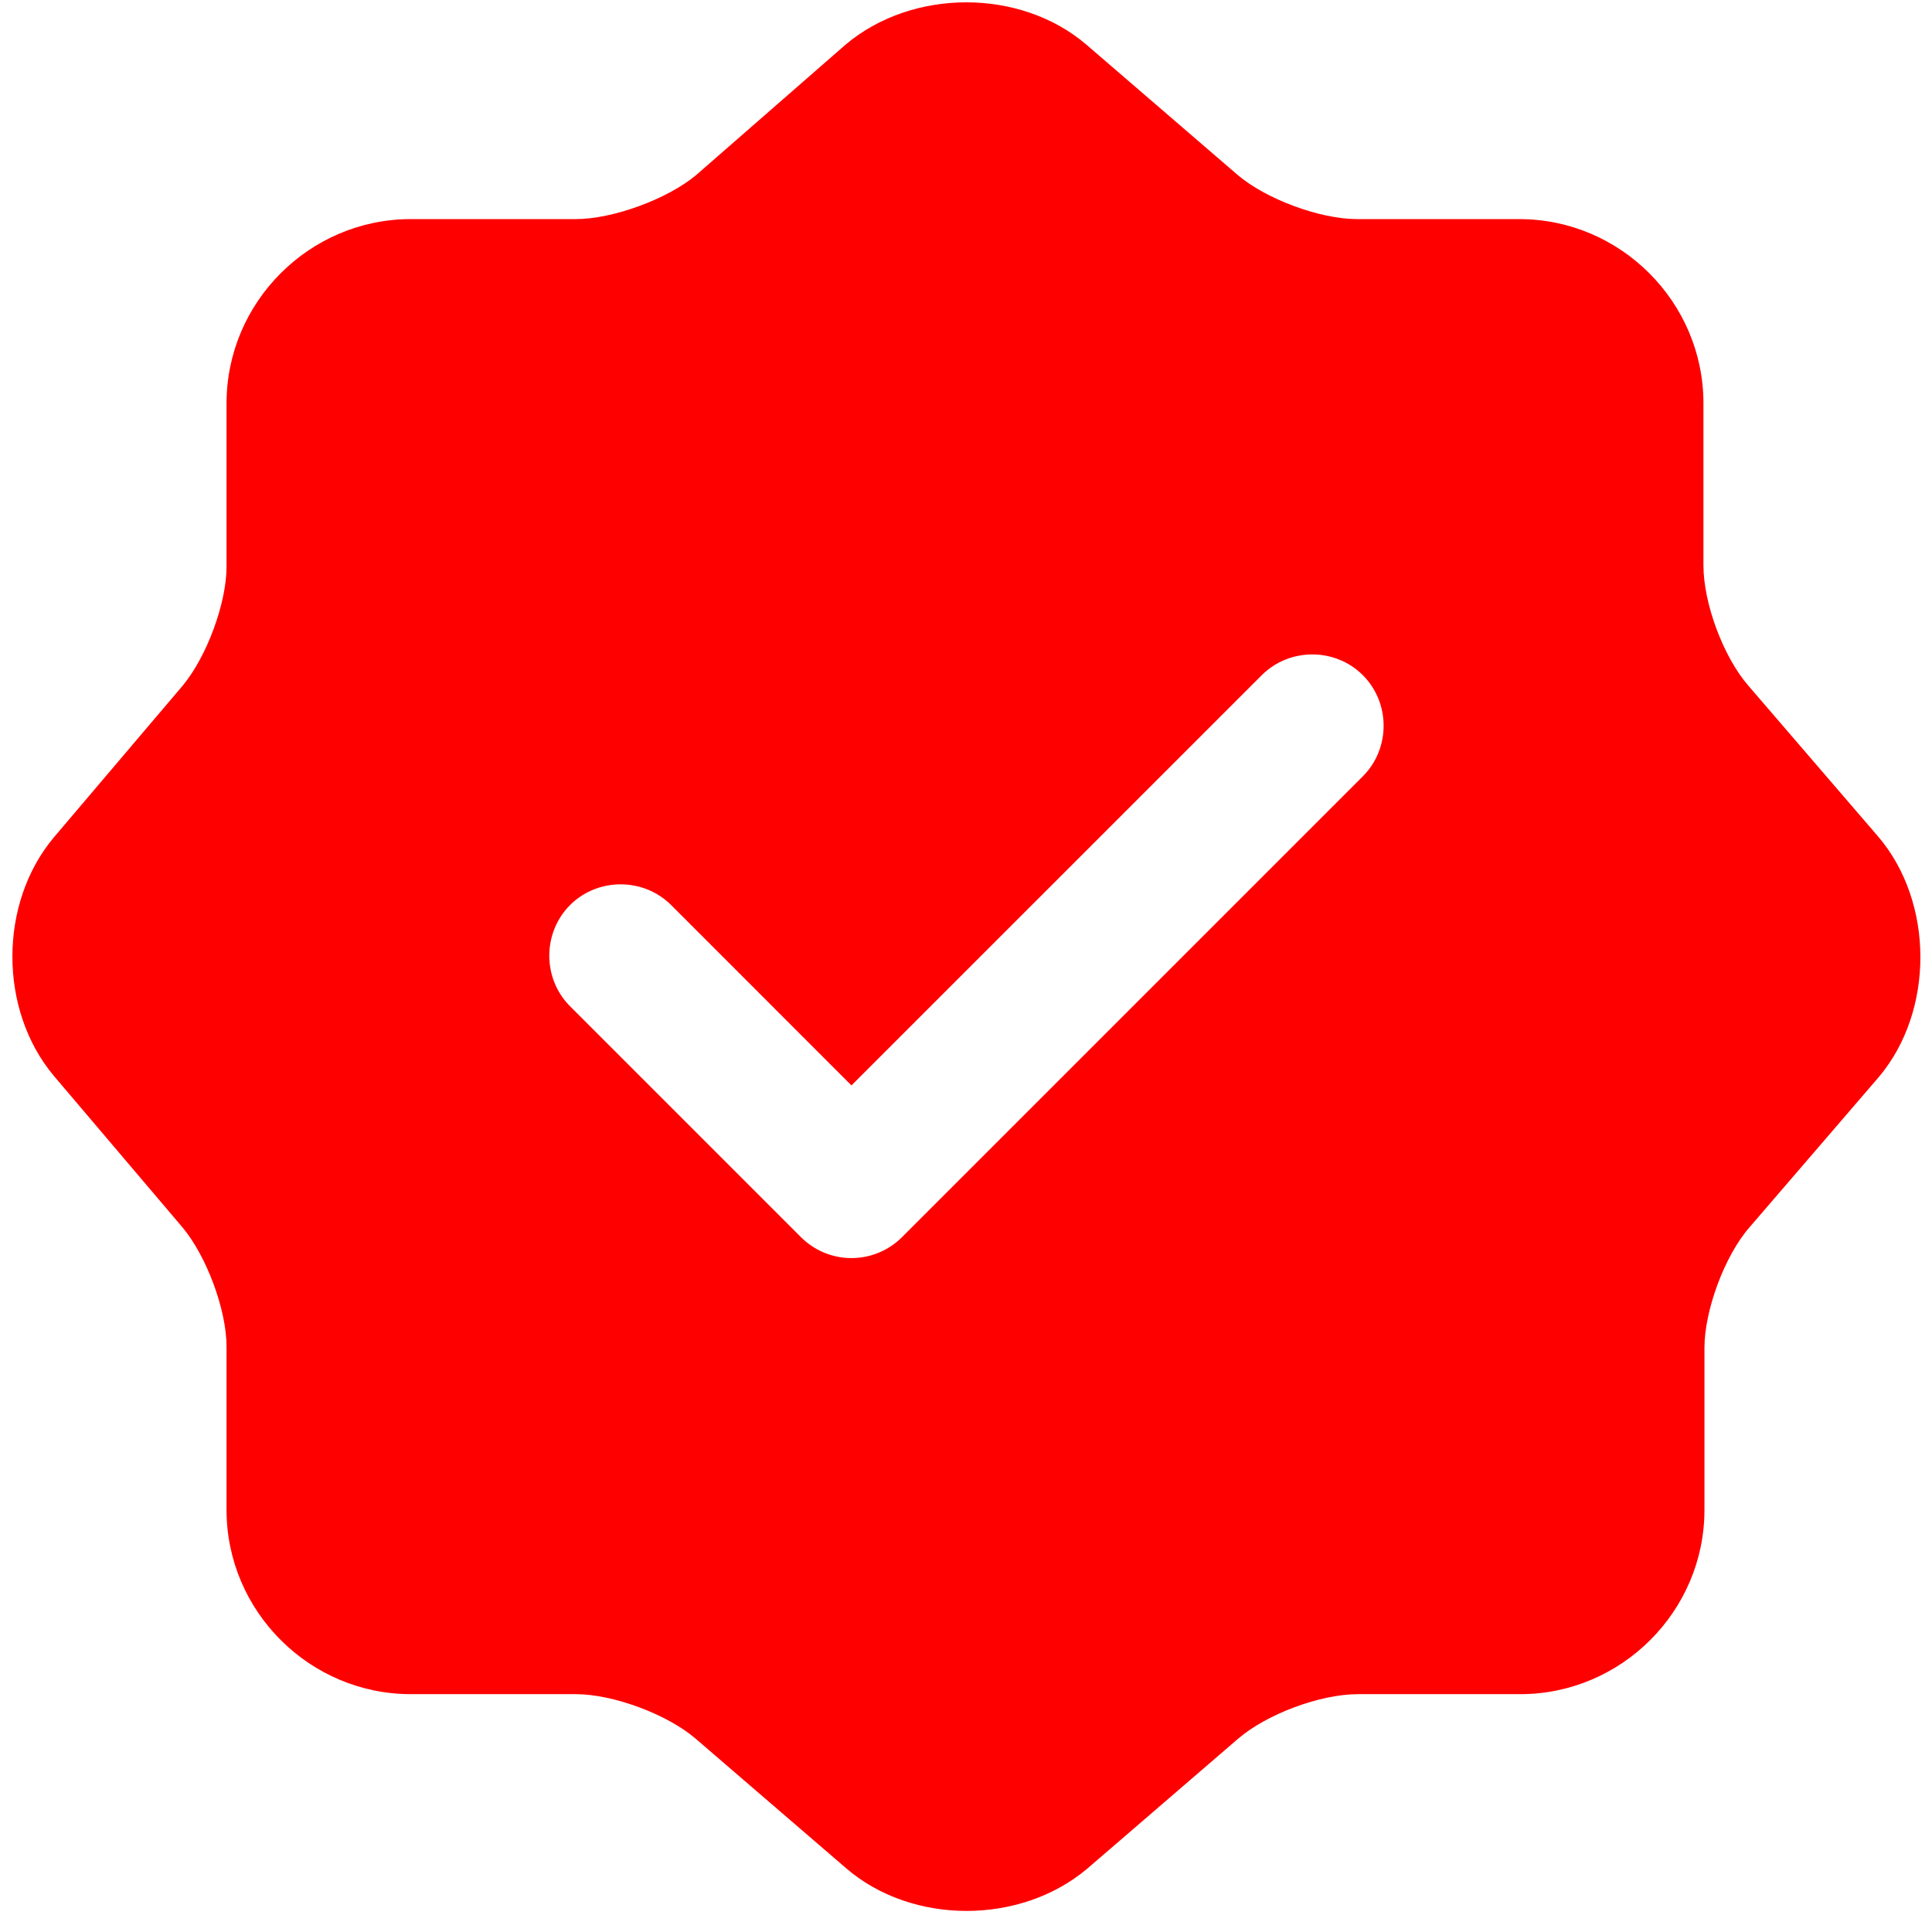 <svg width="27" height="27" viewBox="0 0 27 27" fill="none" xmlns="http://www.w3.org/2000/svg">
<path d="M26.246 11.689L24.433 9.582C24.086 9.182 23.806 8.436 23.806 7.902V5.636C23.806 4.222 22.646 3.062 21.233 3.062H18.966C18.446 3.062 17.686 2.782 17.286 2.436L15.18 0.622C14.259 -0.164 12.753 -0.164 11.819 0.622L9.726 2.449C9.326 2.782 8.566 3.062 8.046 3.062H5.74C4.326 3.062 3.166 4.222 3.166 5.636V7.916C3.166 8.436 2.886 9.182 2.553 9.582L0.753 11.702C-0.02 12.622 -0.02 14.116 0.753 15.036L2.553 17.156C2.886 17.556 3.166 18.302 3.166 18.822V21.102C3.166 22.516 4.326 23.676 5.74 23.676H8.046C8.566 23.676 9.326 23.956 9.726 24.302L11.833 26.116C12.753 26.902 14.259 26.902 15.193 26.116L17.299 24.302C17.7 23.956 18.446 23.676 18.98 23.676H21.246C22.66 23.676 23.82 22.516 23.82 21.102V18.836C23.82 18.316 24.099 17.556 24.446 17.156L26.259 15.049C27.033 14.129 27.033 12.609 26.246 11.689ZM19.046 10.849L12.606 17.289C12.419 17.476 12.166 17.582 11.899 17.582C11.633 17.582 11.38 17.476 11.193 17.289L7.966 14.062C7.58 13.676 7.58 13.036 7.966 12.649C8.353 12.262 8.993 12.262 9.38 12.649L11.899 15.169L17.633 9.436C18.02 9.049 18.66 9.049 19.046 9.436C19.433 9.822 19.433 10.462 19.046 10.849Z" fill="#FF0000"/>
</svg>
